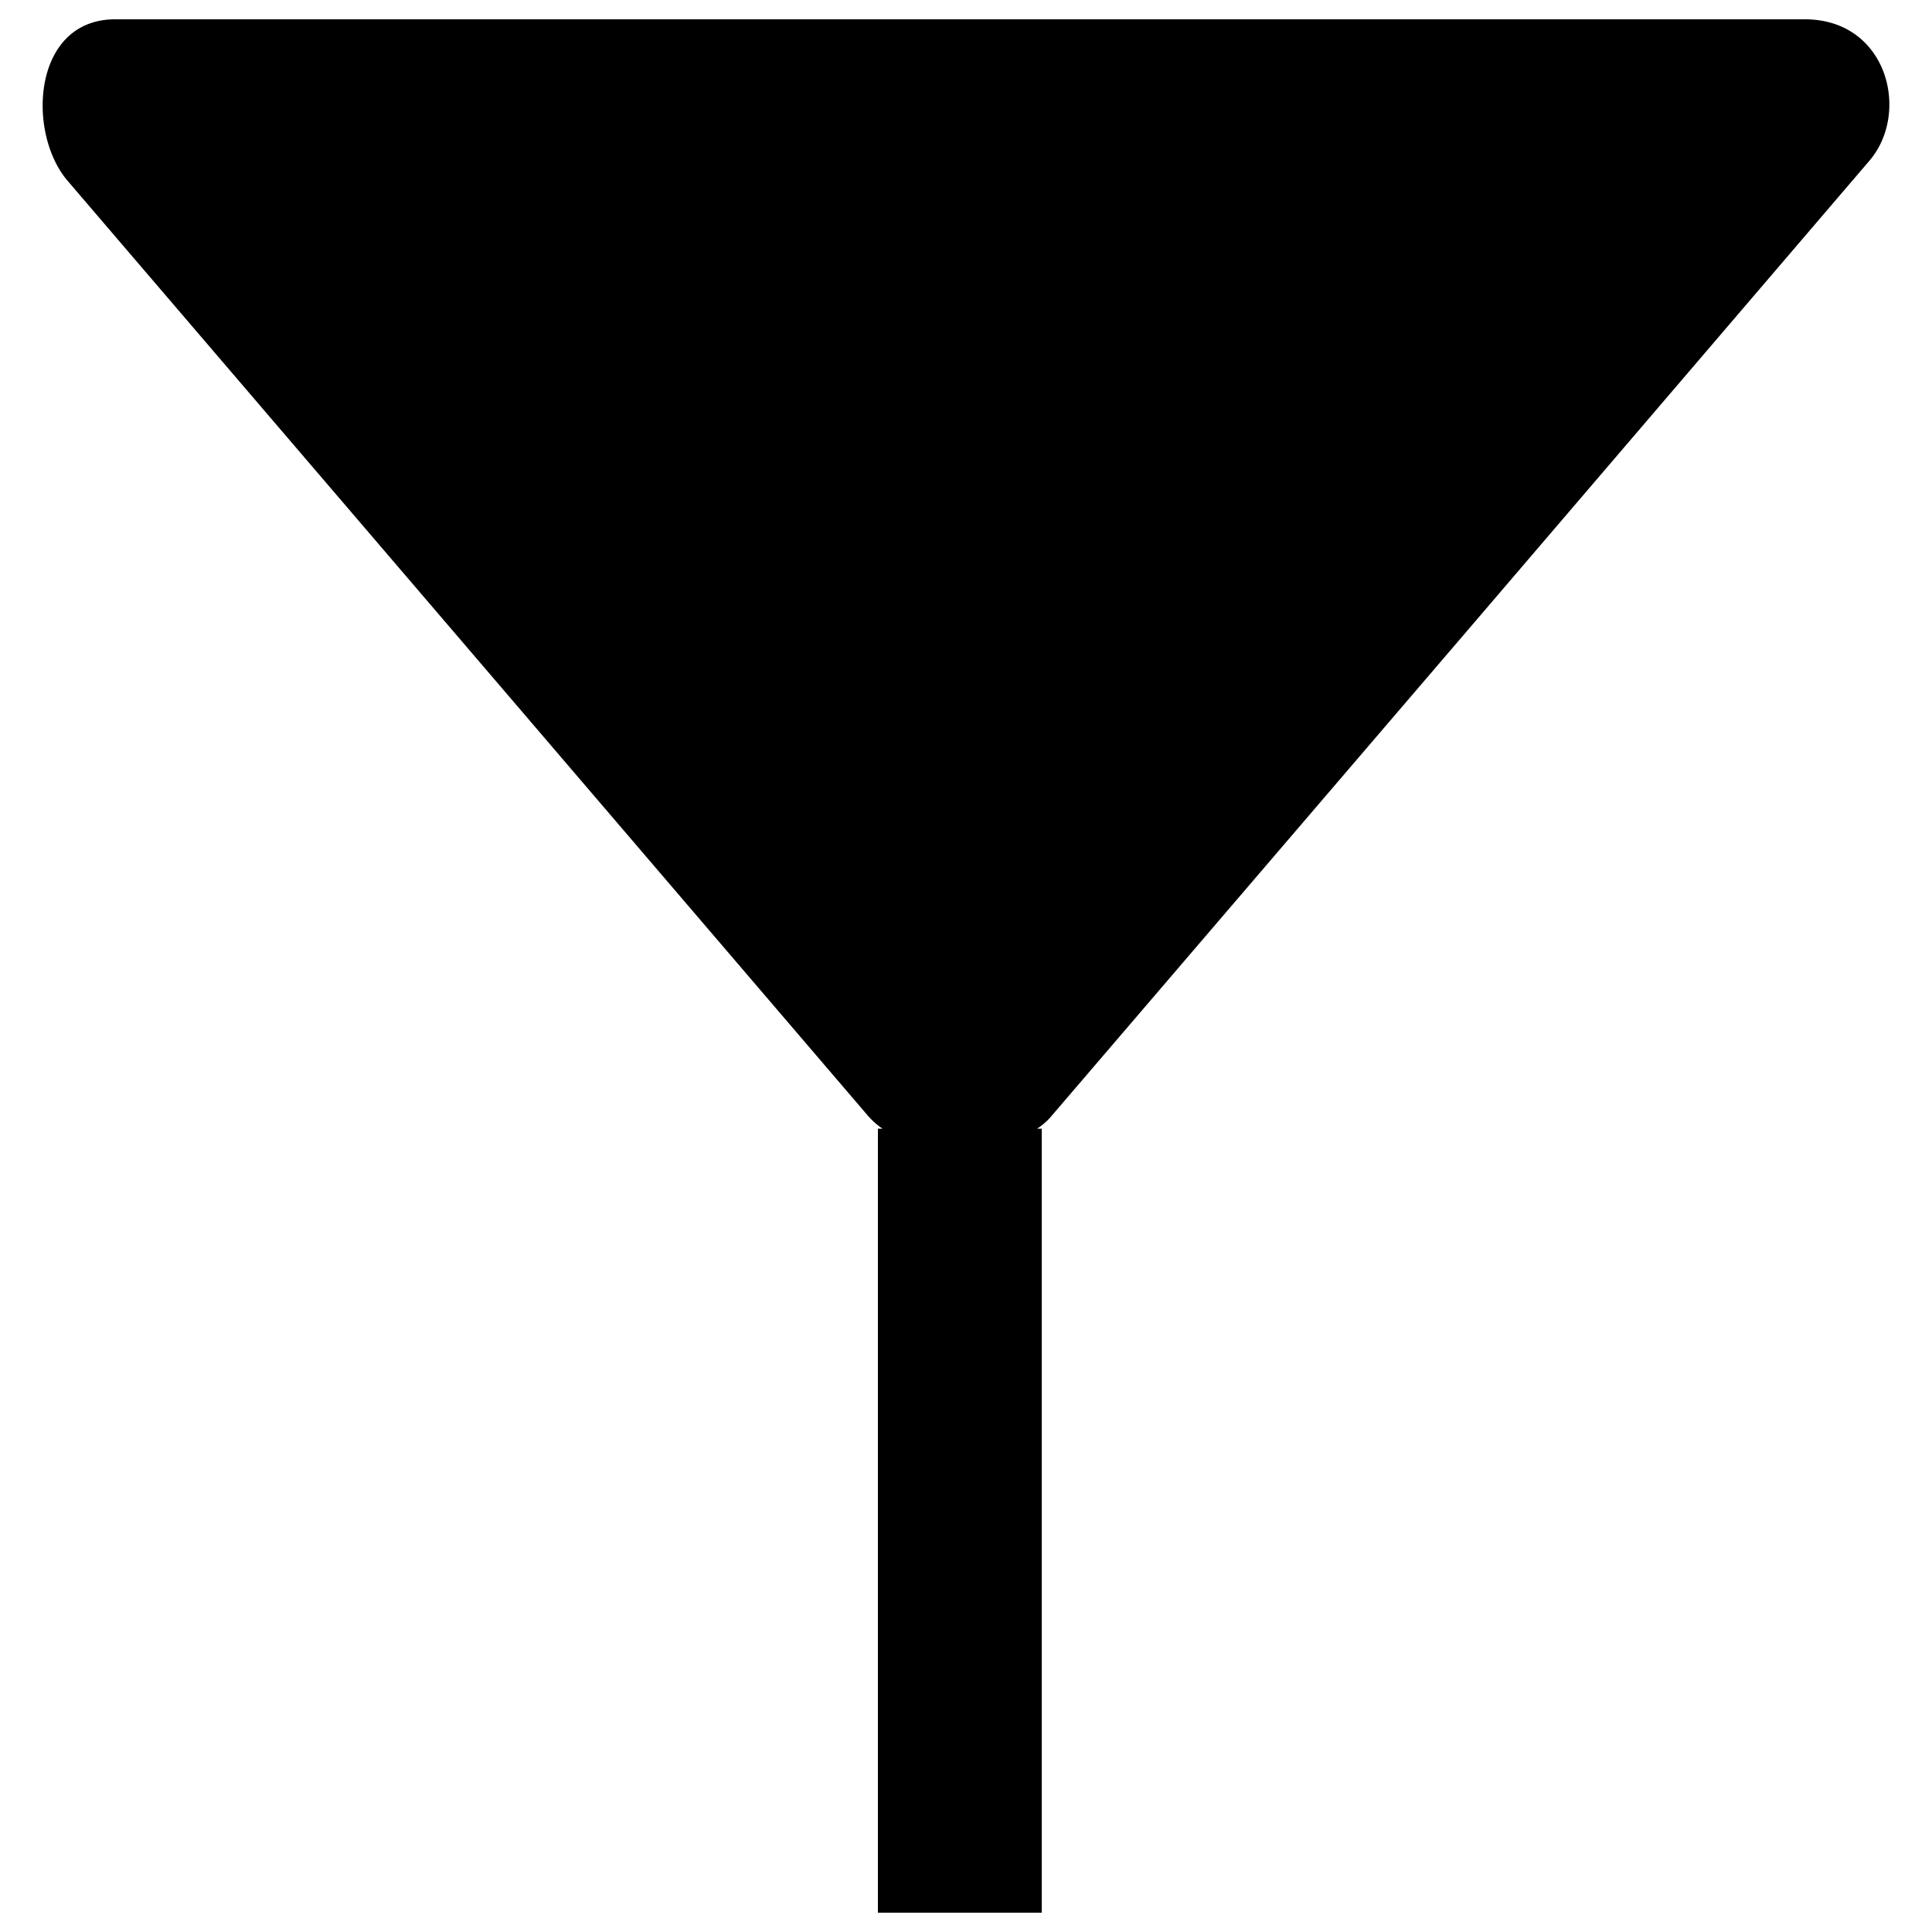 <svg
  xmlns="http://www.w3.org/2000/svg"
  viewBox="0 0 500 500"
  width="500"
  height="500"
  fill="#000000"
>
  <path
    data-name="filter"
    d="M467.1 5H29.8C8.4 5 6.8 34.3 17.5 46.8l97.6 114 109.3 127.7a19.5 19.5 0 0 0 4 3.6h-1.2V495h42.4V292.1h-1.2a17.2 17.2 0 0 0 4-3.6l109.4-127.7 102-119.2C494.5 29.1 488.4 5 467.1 5z"
  />
</svg>
